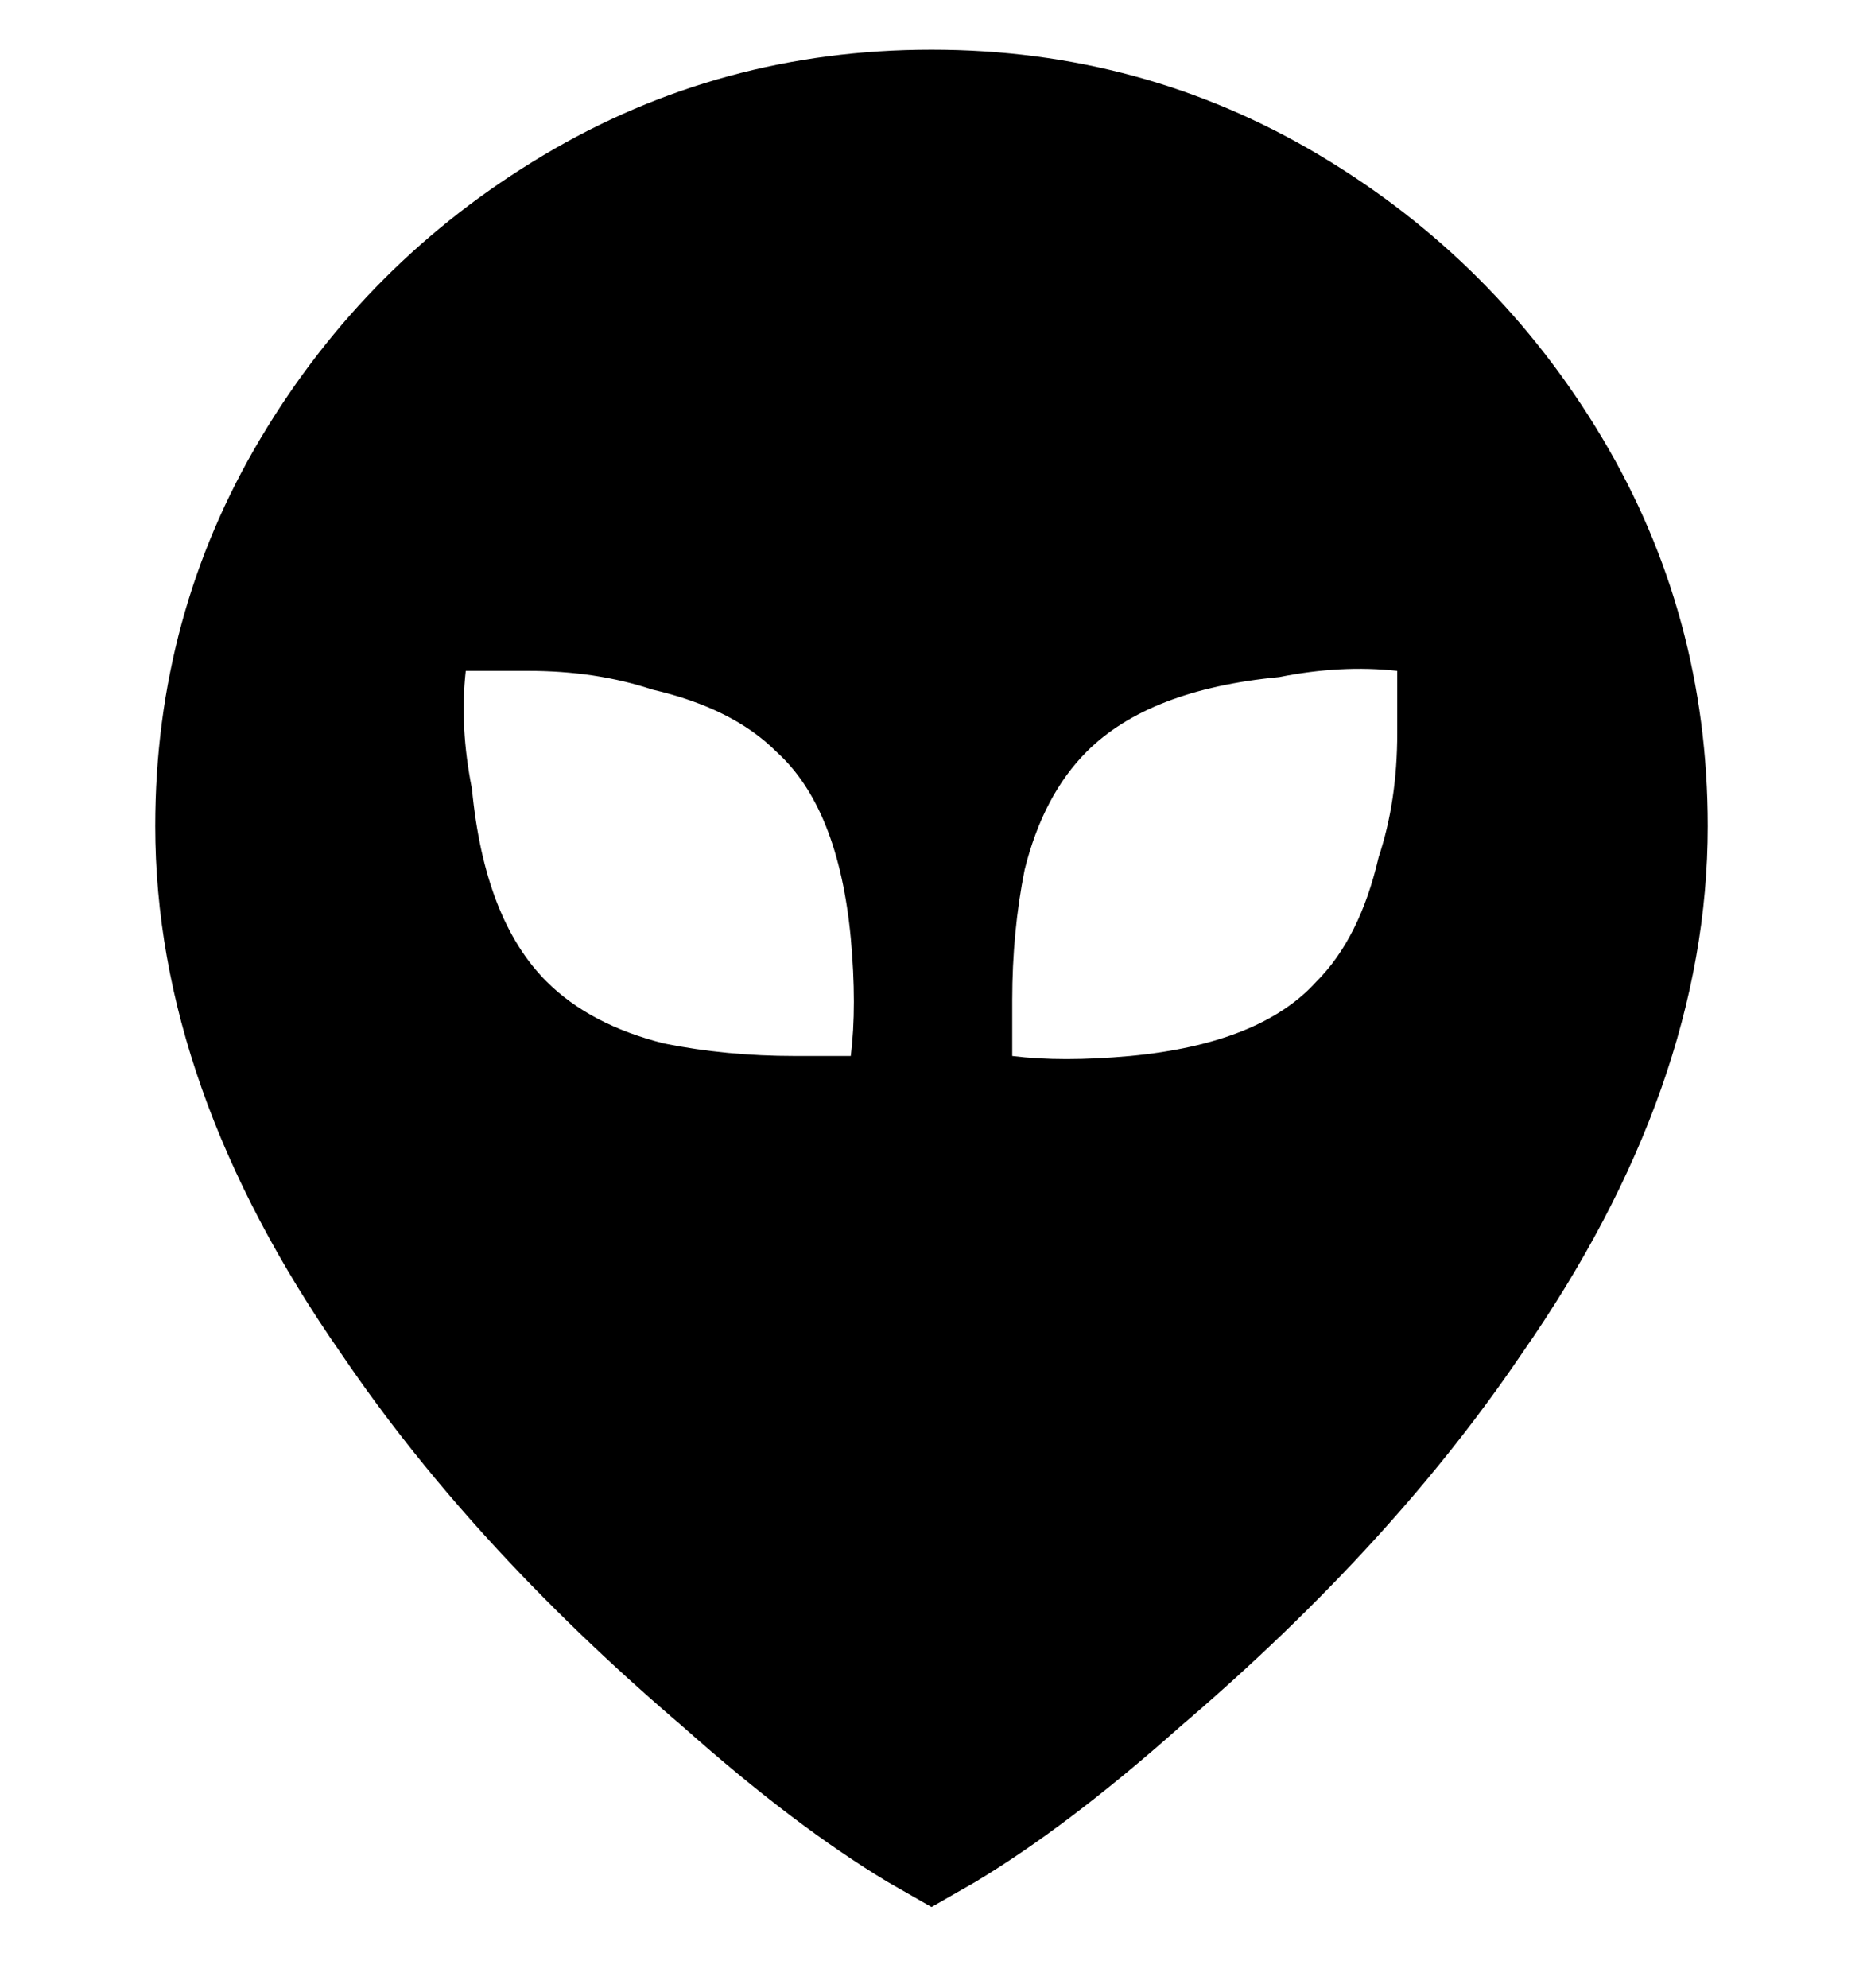 <svg viewBox="0 0 300 320" xmlns="http://www.w3.org/2000/svg"><path d="M150 8q-34 0-62.5 17T42 70.5Q25 99 25 133q0 42 30 85 21 31 55 60 18 16 33 25l7 4 7-4q15-9 33-25 34-29 55-60 30-43 30-85 0-34-17-62.5T212.5 25Q184 8 150 8zm-13 162h-9q-11 0-21-2-12-3-19-10-10-10-12-31-2-10-1-19h10q11 0 20 3 13 3 20 10 10 9 12 30 1 11 0 19zm75-12q-9 10-30 12-11 1-19 0v-9q0-11 2-21 3-12 10-19 10-10 31-12 10-2 19-1v10q0 11-3 20-3 13-10 20z"/></svg>